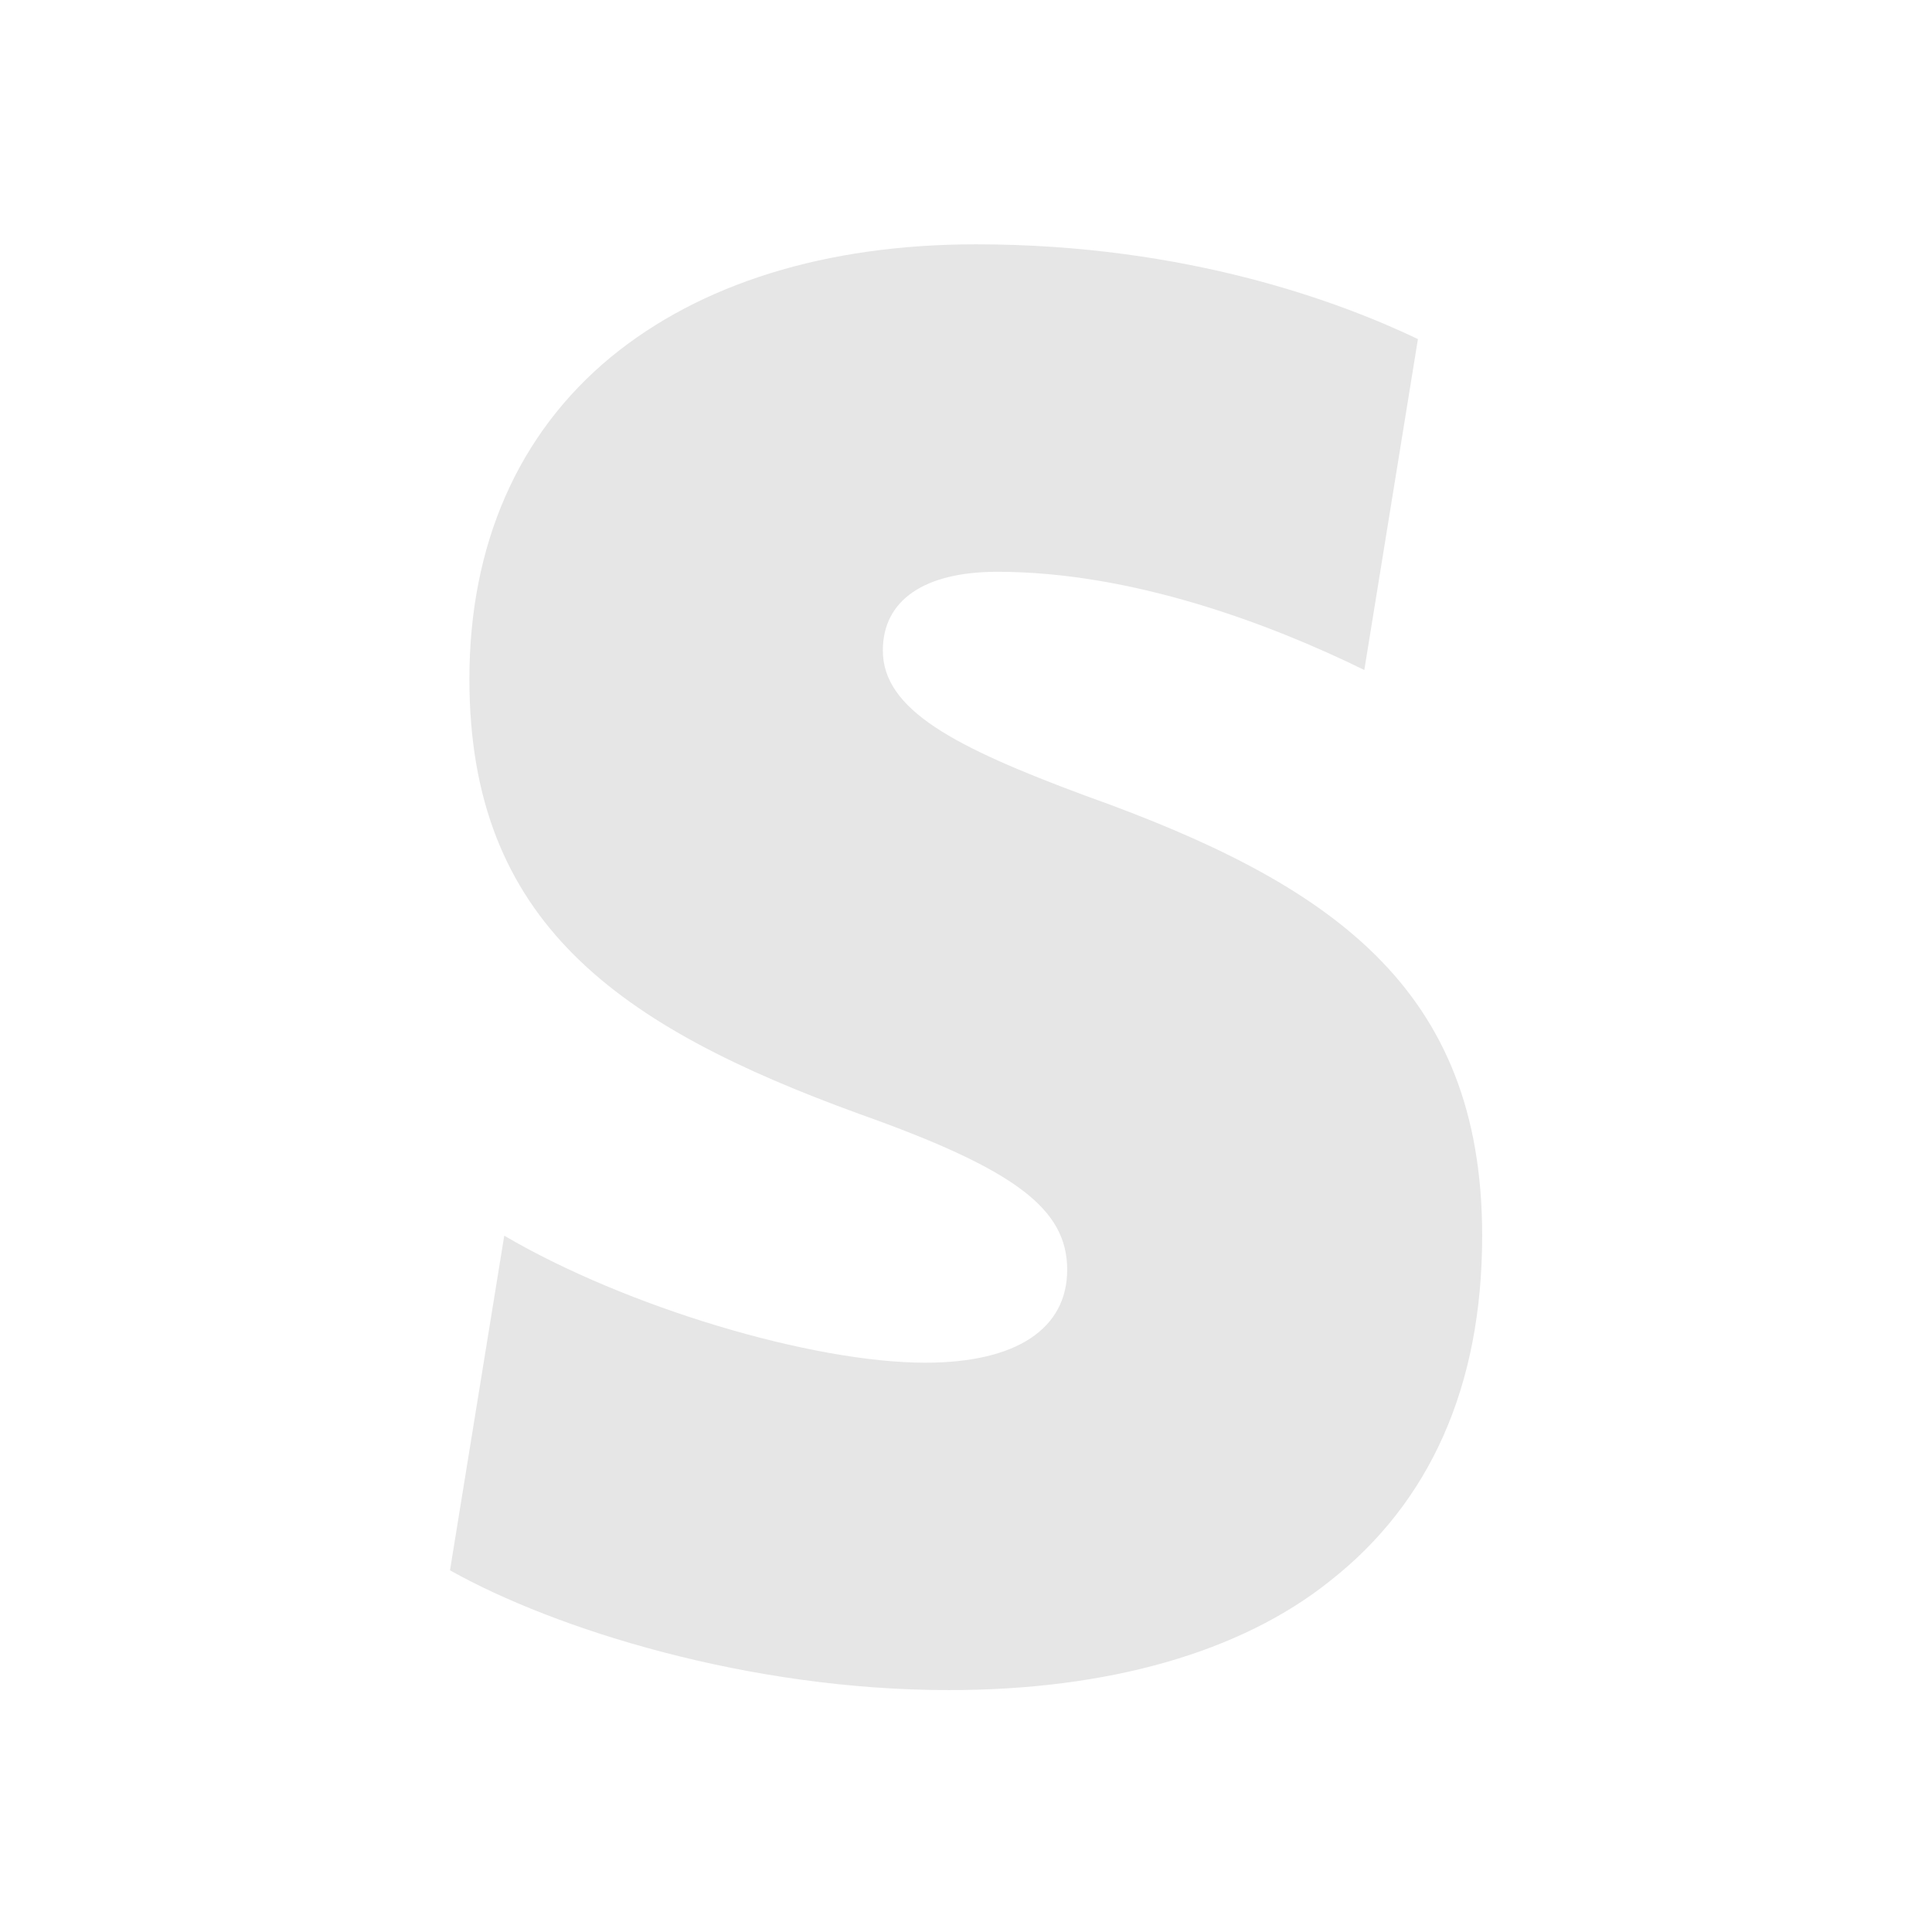 <?xml version="1.0" standalone="no"?><!DOCTYPE svg PUBLIC "-//W3C//DTD SVG 1.1//EN" "http://www.w3.org/Graphics/SVG/1.1/DTD/svg11.dtd"><svg t="1682503702741" class="icon" viewBox="0 0 1024 1024" version="1.1" xmlns="http://www.w3.org/2000/svg" p-id="27630" xmlns:xlink="http://www.w3.org/1999/xlink" width="200" height="200"><path d="M575.104 421.675c-69.376-25.771-107.179-45.525-107.179-76.928 0-26.539 21.803-41.685 60.715-41.685 71.125 0 144.171 27.392 194.475 52.053l28.416-175.403c-39.893-19.029-121.472-50.219-234.24-50.219-79.787 0-146.133 20.864-193.536 59.776-49.28 40.704-74.965 99.584-74.965 170.667 0 128.981 78.805 183.979 206.805 230.528 82.603 29.355 110.037 50.261 110.037 82.517 0 31.232-26.837 49.28-75.179 49.28-59.861 0-158.549-29.397-223.189-67.328l-28.757 177.365c55.637 31.232 158.08 63.488 264.405 63.488 84.309 0 154.624-19.925 202.027-57.856 53.12-41.685 80.64-103.339 80.64-182.997 0-131.883-80.597-186.88-210.56-233.301h0.085z" p-id="27631" fill="#e6e6e6"></path></svg>